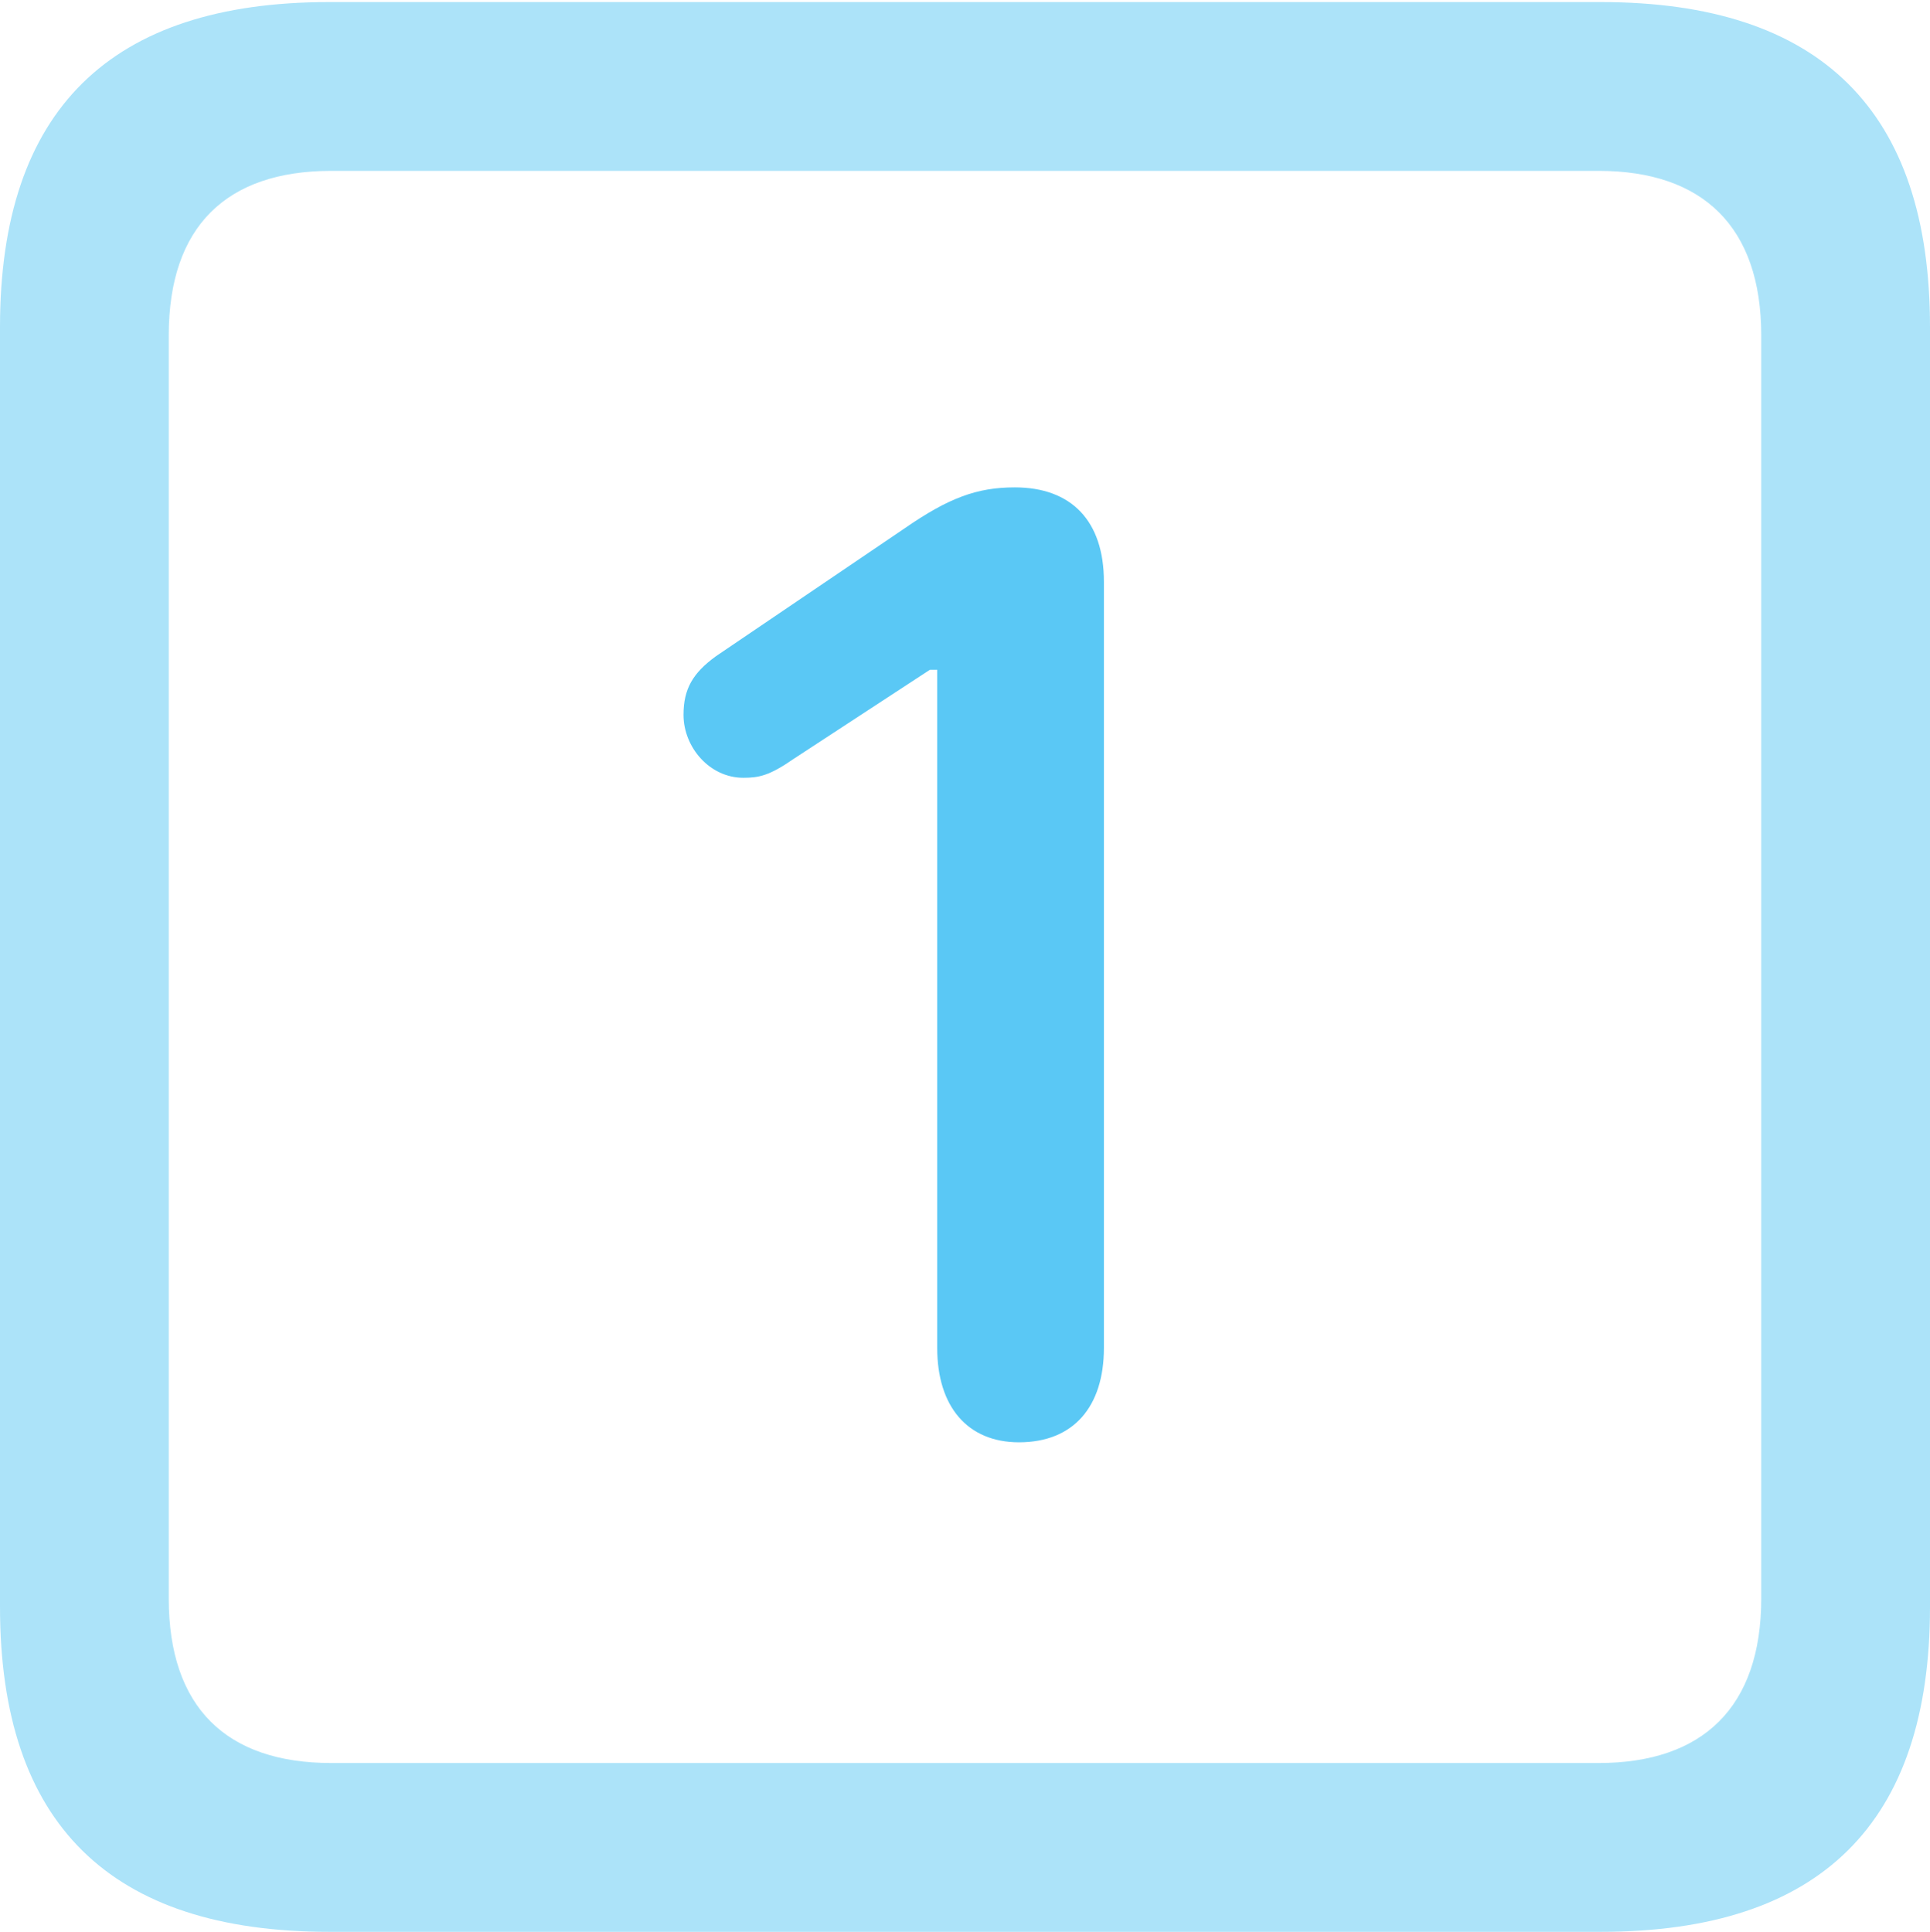 <?xml version="1.0" encoding="UTF-8"?>
<!--Generator: Apple Native CoreSVG 175.5-->
<!DOCTYPE svg
PUBLIC "-//W3C//DTD SVG 1.1//EN"
       "http://www.w3.org/Graphics/SVG/1.1/DTD/svg11.dtd">
<svg version="1.1" xmlns="http://www.w3.org/2000/svg" xmlns:xlink="http://www.w3.org/1999/xlink" width="22.473" height="22.498">
 <g>
  <rect height="22.498" opacity="0" width="22.473" x="0" y="0"/>
  <path d="M3.833 22.498L18.64 22.498C21.204 22.498 22.473 21.228 22.473 18.713L22.473 3.809C22.473 1.294 21.204 0.024 18.64 0.024L3.833 0.024C1.282 0.024 0 1.282 0 3.809L0 18.713C0 21.24 1.282 22.498 3.833 22.498ZM3.857 20.532C2.637 20.532 1.965 19.885 1.965 18.616L1.965 3.906C1.965 2.637 2.637 1.99 3.857 1.99L18.616 1.99C19.824 1.99 20.508 2.637 20.508 3.906L20.508 18.616C20.508 19.885 19.824 20.532 18.616 20.532Z" fill="#5ac8f5" fill-opacity="0.5"/>
  <path d="M11.865 16.797C12.5 16.797 12.854 16.382 12.854 15.698L12.854 6.775C12.854 6.067 12.476 5.676 11.816 5.676C11.377 5.676 11.047 5.798 10.535 6.152L8.337 7.642C8.069 7.837 7.959 8.02 7.959 8.325C7.959 8.704 8.264 9.058 8.655 9.058C8.838 9.058 8.96 9.033 9.241 8.838L10.828 7.8L10.913 7.8L10.913 15.698C10.913 16.382 11.267 16.797 11.865 16.797Z" fill="#5ac8f5"/>
 </g>
</svg>
